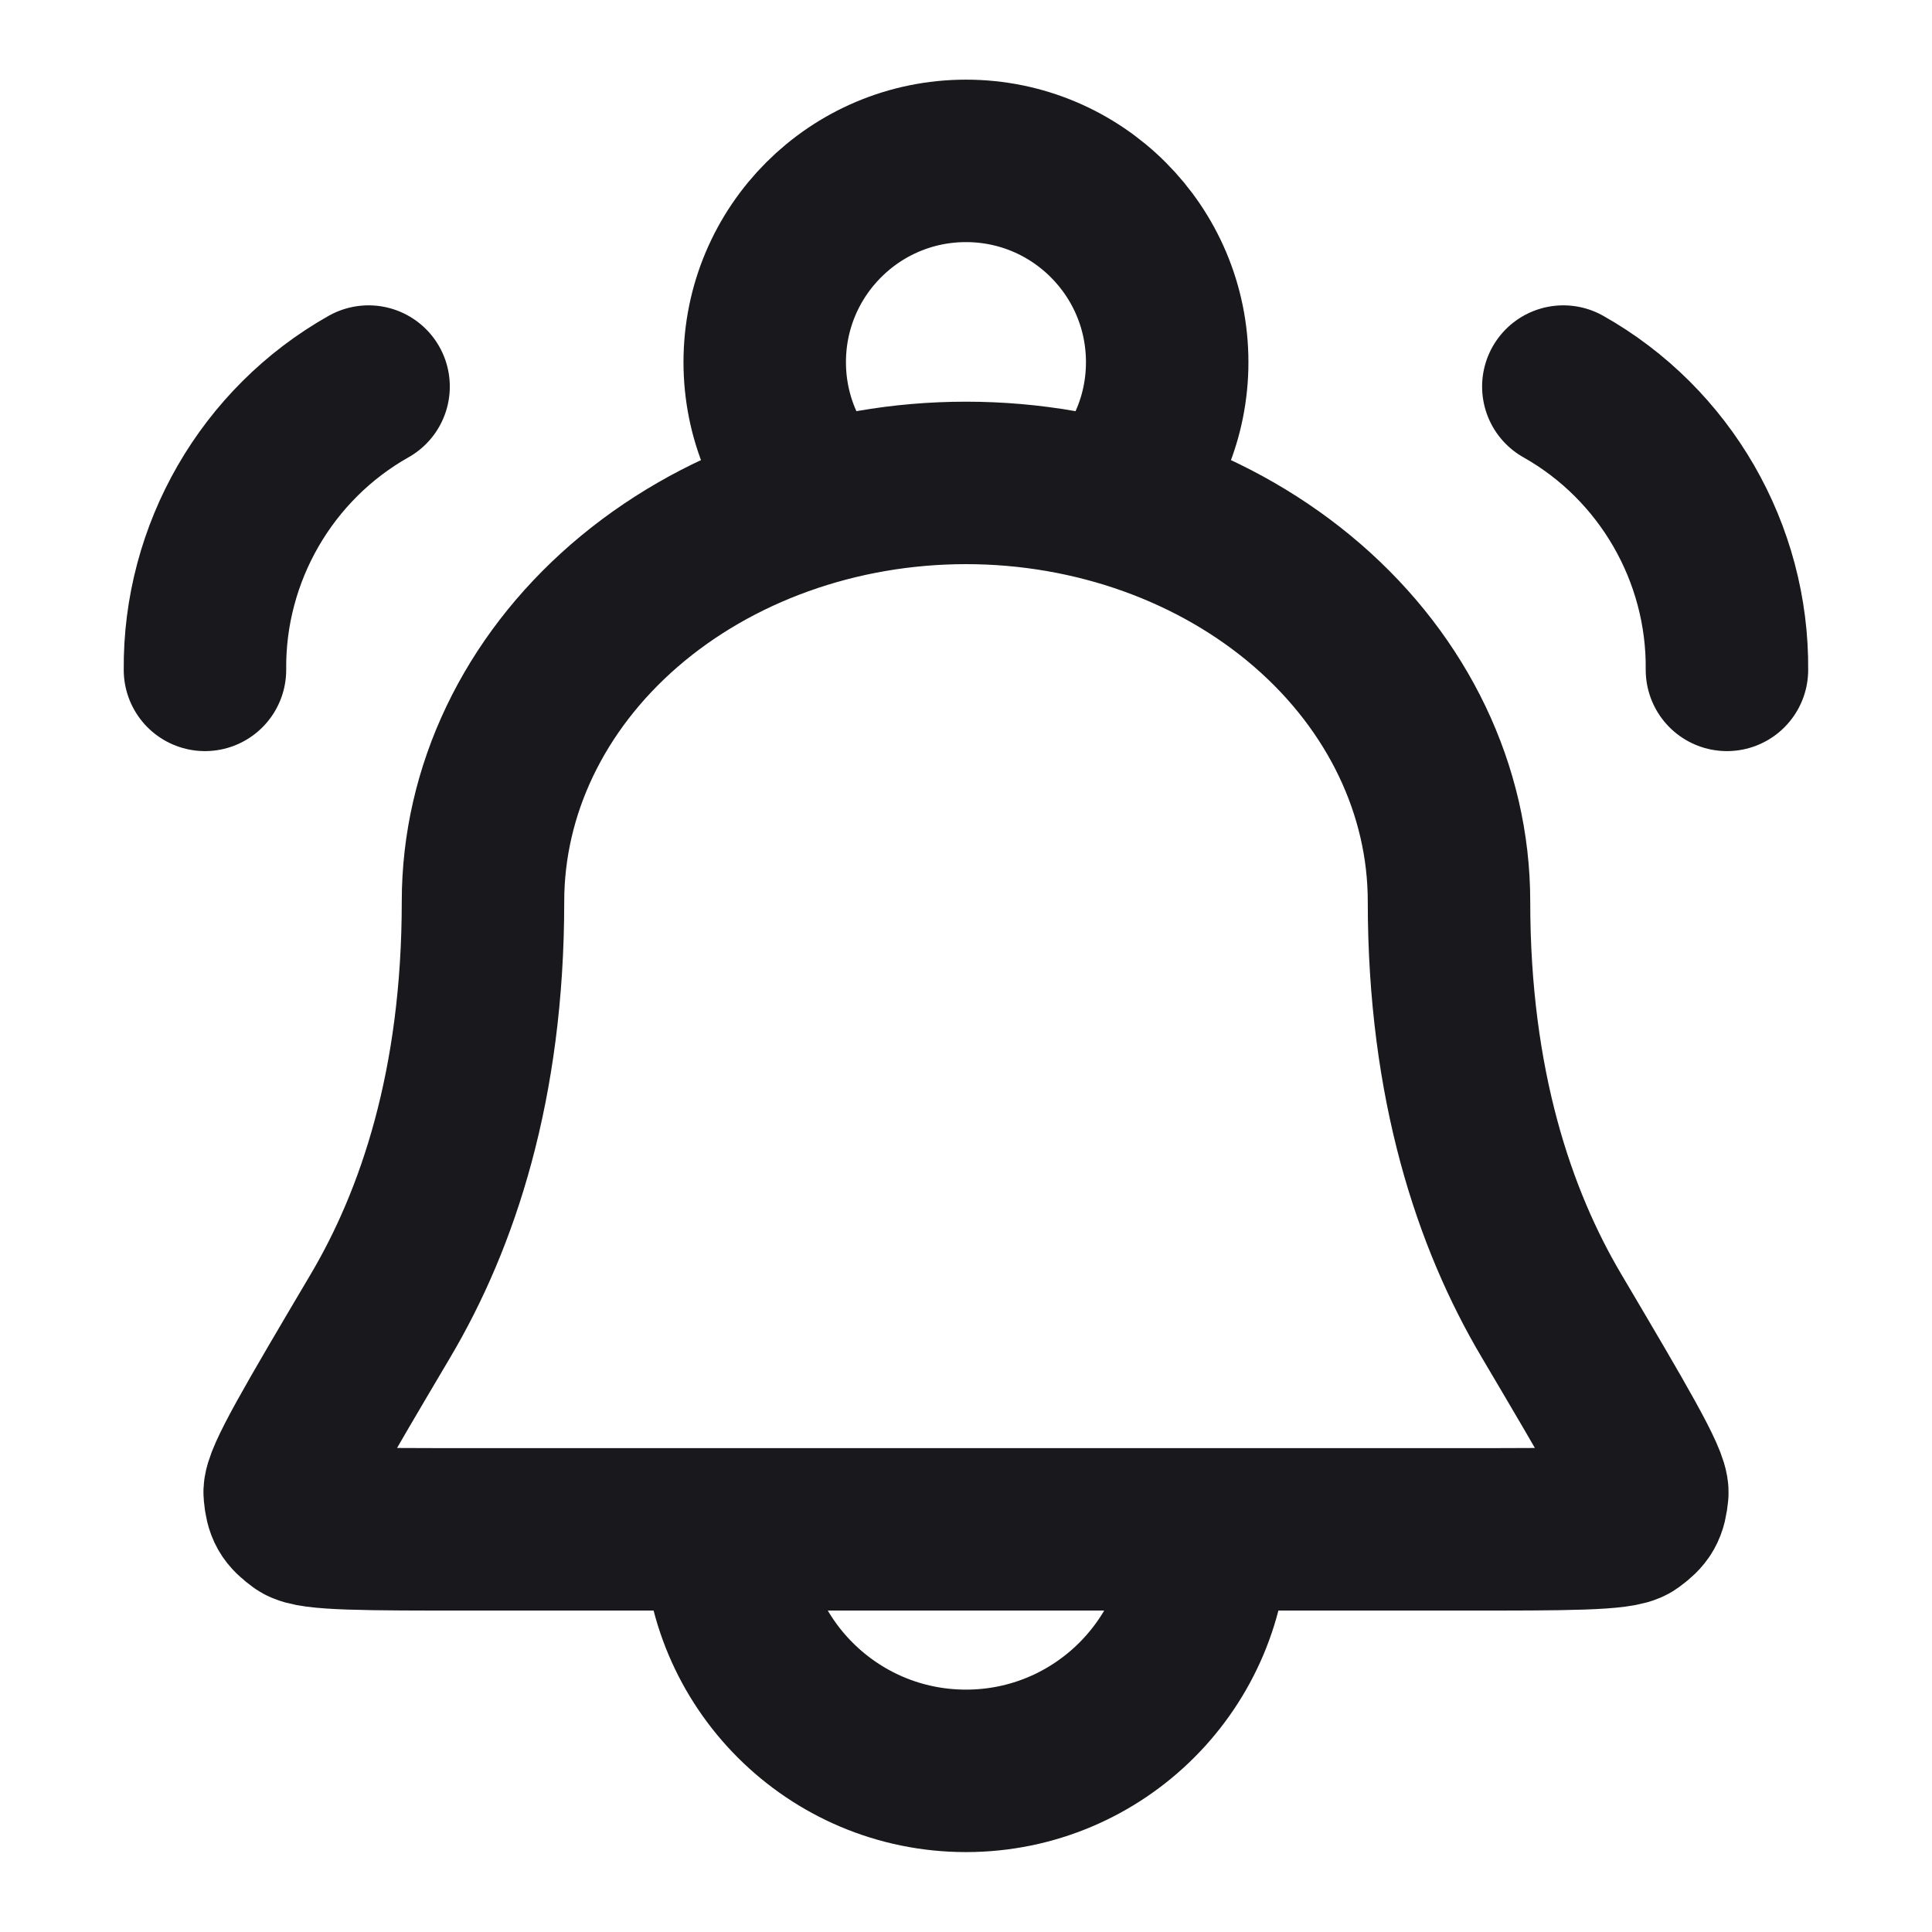 <svg width="22" height="22" viewBox="0 0 22 22" fill="none" xmlns="http://www.w3.org/2000/svg">
<path d="M13.75 17.415C13.75 18.934 12.518 20.165 11 20.165C9.481 20.165 8.25 18.934 8.25 17.415M12.646 5.717C13.046 5.305 13.291 4.743 13.291 4.124C13.291 2.858 12.265 1.832 11 1.832C9.734 1.832 8.708 2.858 8.708 4.124C8.708 4.743 8.954 5.305 9.353 5.717M2.334 7.628C2.321 6.298 3.038 5.055 4.197 4.402M19.665 7.628C19.678 6.298 18.961 5.055 17.802 4.402M16.5 10.265C16.5 9.001 15.92 7.789 14.889 6.895C13.857 6.001 12.458 5.499 11 5.499C9.541 5.499 8.142 6.001 7.11 6.895C6.079 7.789 5.5 9.001 5.5 10.265C5.5 12.357 4.981 13.887 4.334 14.981C3.596 16.229 3.227 16.853 3.242 17.002C3.258 17.172 3.289 17.226 3.427 17.327C3.548 17.415 4.155 17.415 5.37 17.415H16.63C17.844 17.415 18.451 17.415 18.572 17.327C18.71 17.226 18.741 17.172 18.758 17.002C18.772 16.853 18.403 16.229 17.666 14.981C17.018 13.887 16.5 12.357 16.5 10.265Z" stroke="#18181D" stroke-width="1.85" stroke-linecap="round" stroke-linejoin="round"/>
</svg>
